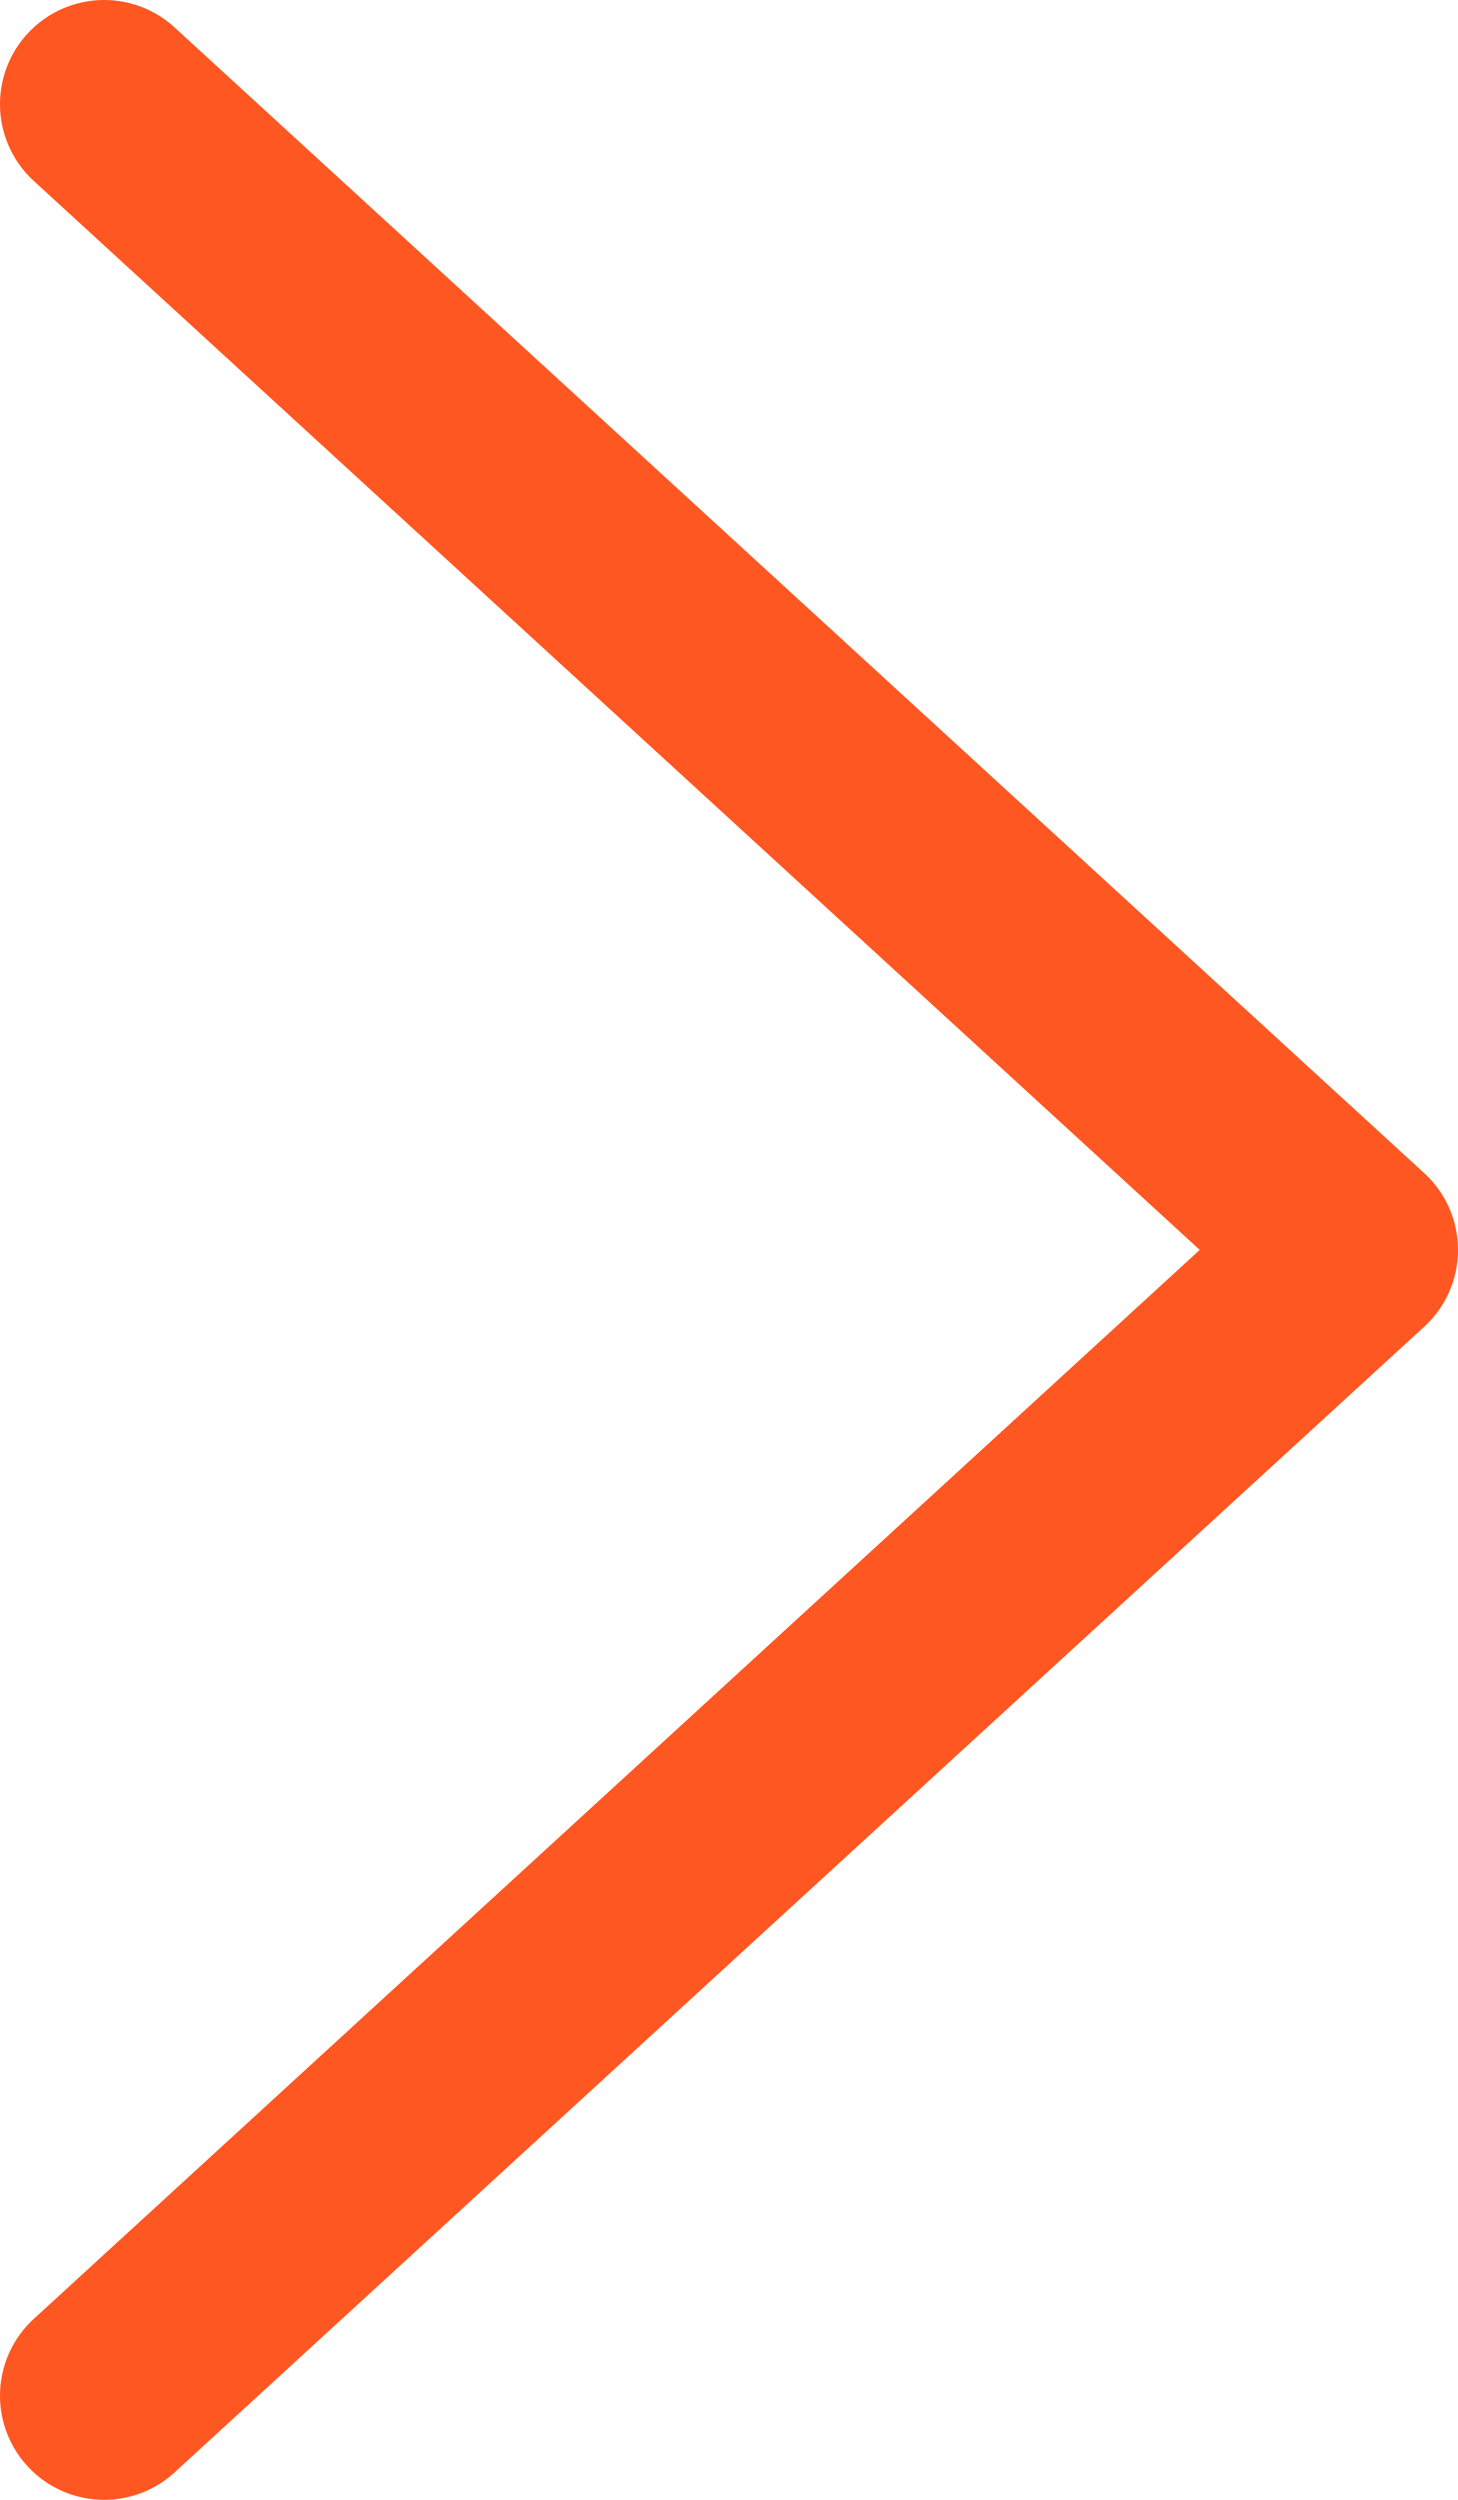 <svg width="14" height="24" viewBox="0 0 14 24" fill="none" xmlns="http://www.w3.org/2000/svg">
<path d="M1 1L13 12L1 23" stroke="#FF5722" stroke-width="2" stroke-linecap="round" stroke-linejoin="round"/>
</svg>
